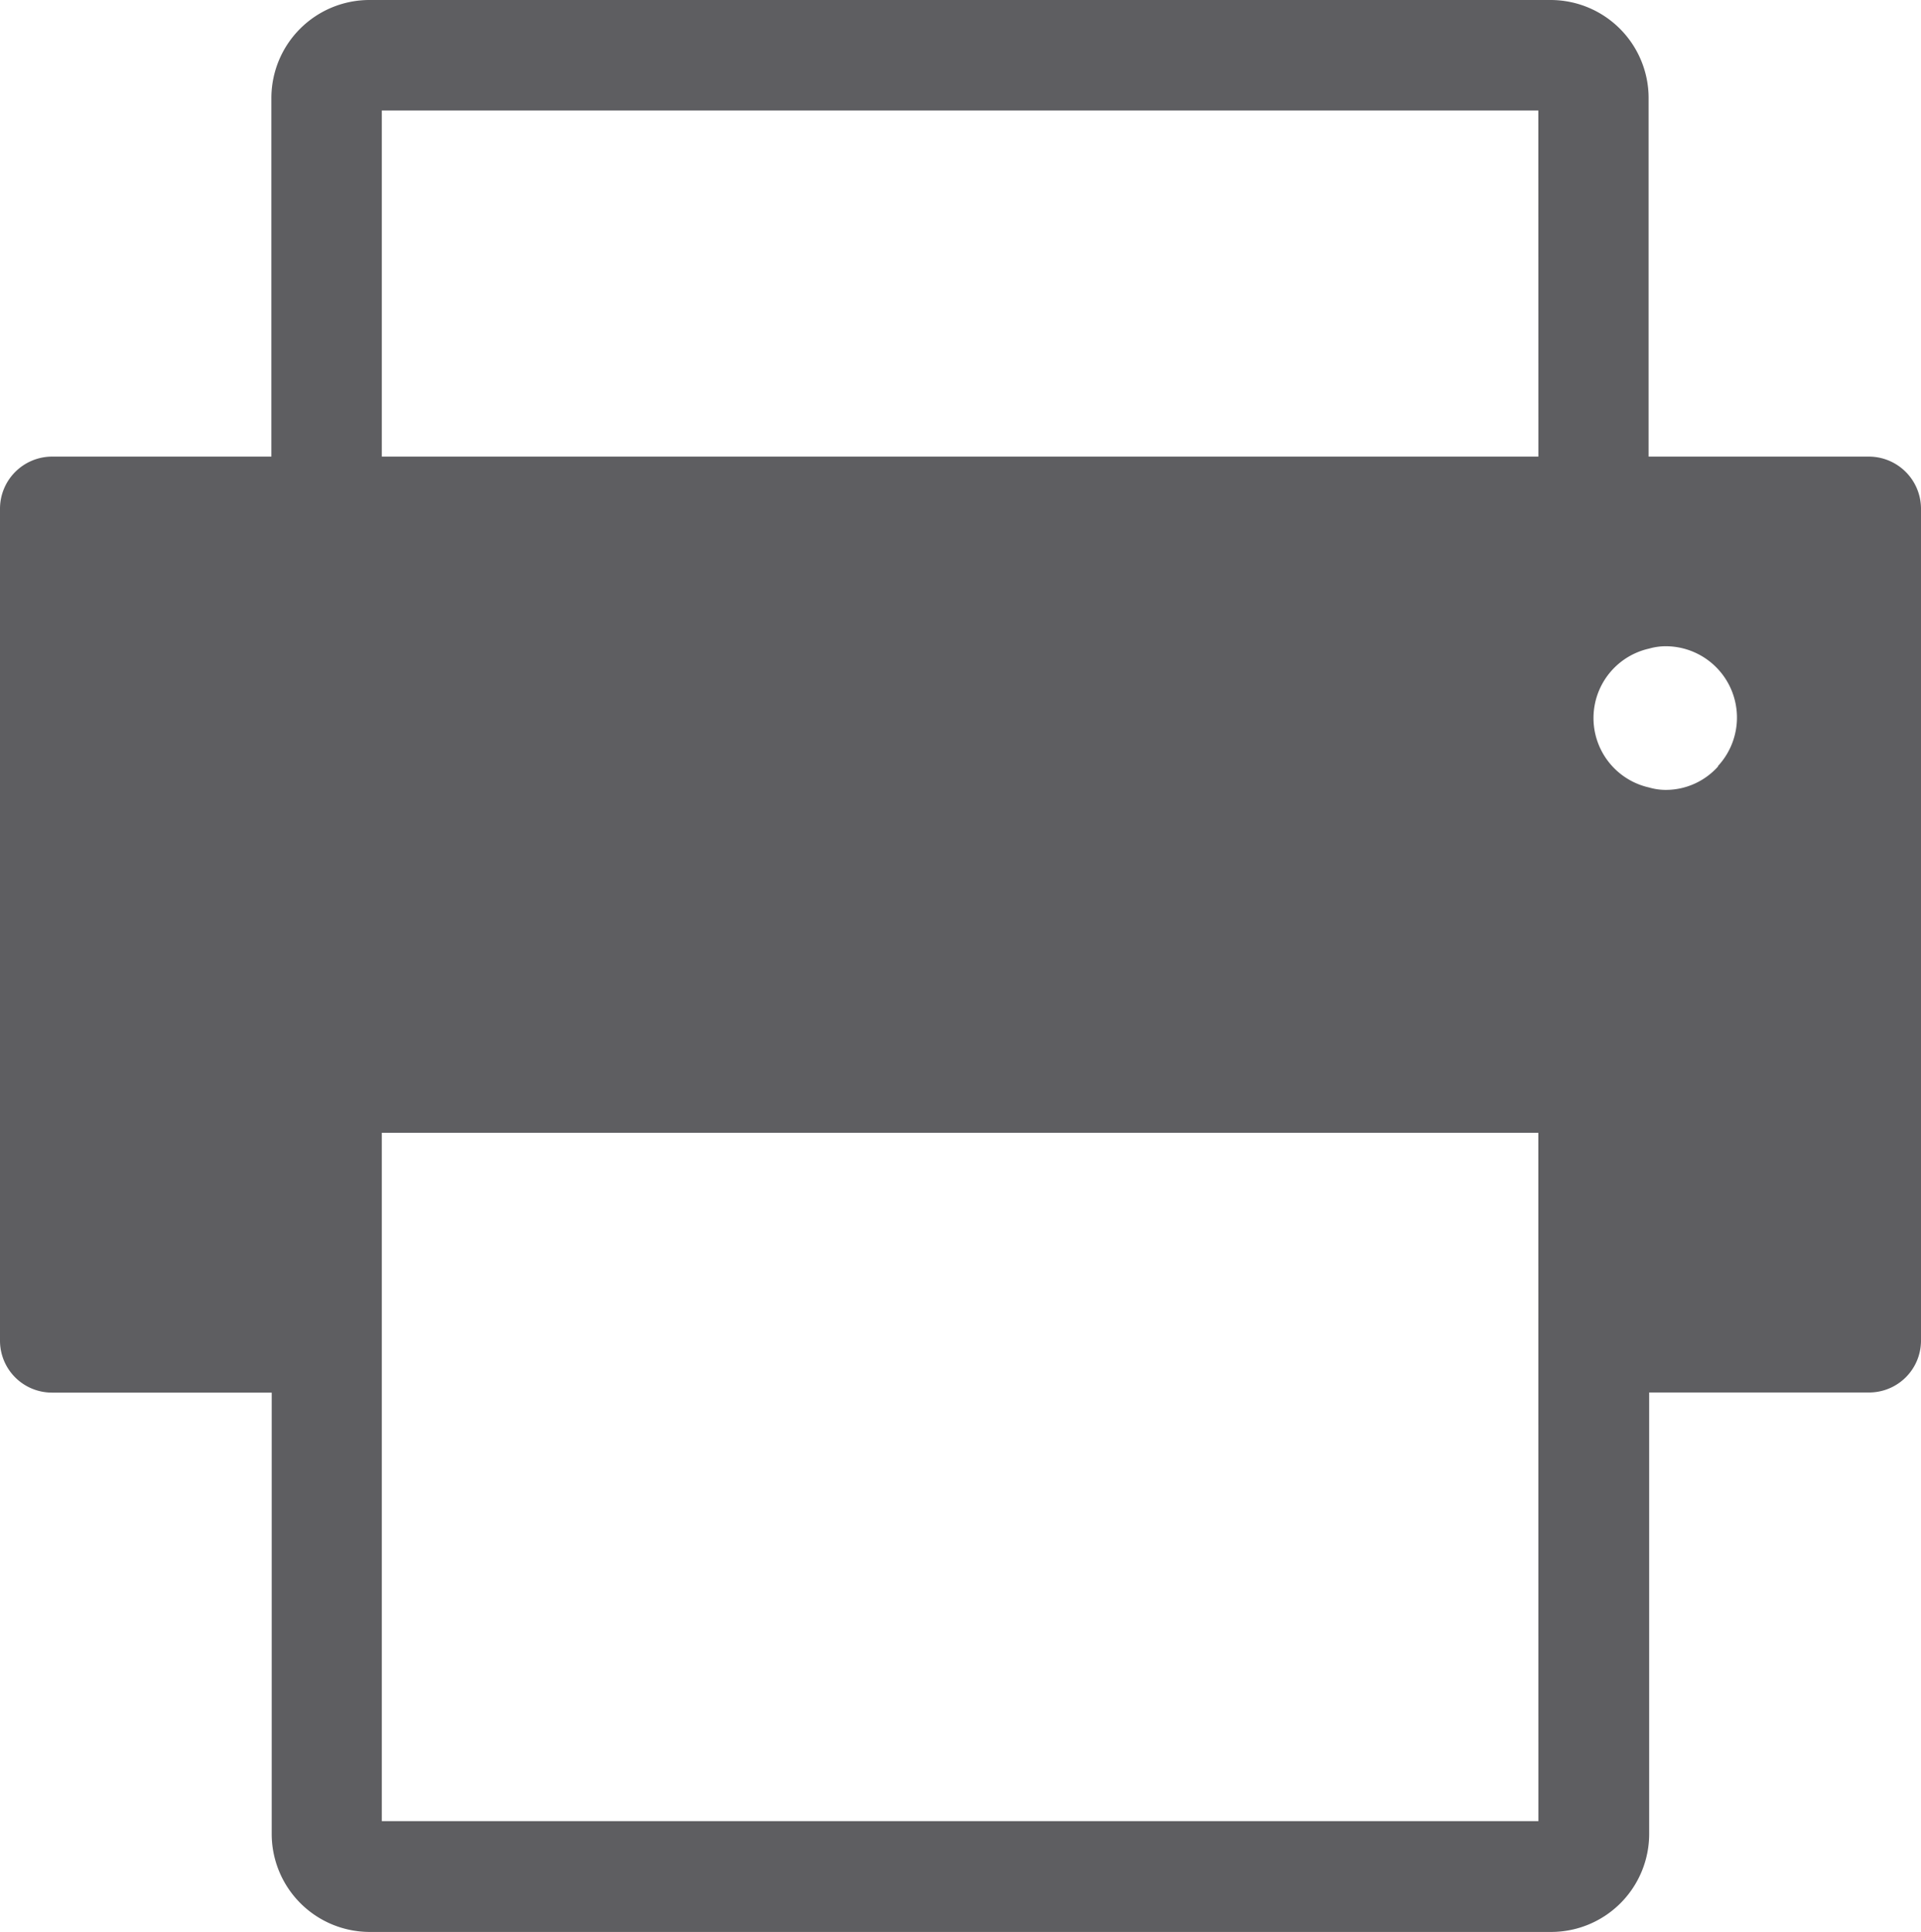 <svg id="Layer_1" data-name="Layer 1" xmlns="http://www.w3.org/2000/svg" viewBox="0 0 481.32 483.96"><defs><style>.cls-1{fill:#202124;opacity:0.72;isolation:isolate;}</style></defs><title>print</title><path id="Path_14" data-name="Path 14" class="cls-1" d="M472.07,118.39h-55V28.56A24.57,24.57,0,0,0,392.5,4H96.55A24.57,24.57,0,0,0,72,28.56h0v89.83H17.08A13.07,13.07,0,0,0,4,131.45V339.88a13,13,0,0,0,13,13H72.08V463.39A24.57,24.57,0,0,0,96.65,488h296a24.56,24.56,0,0,0,24.56-24.57h0V352.85h55A13,13,0,0,0,485.32,340V131.47a13.08,13.08,0,0,0-13.08-13.08ZM389.46,460.24H99.66V287.8H389.44Zm0-341.85H99.66V31.68H389.44Zm45,77.64a17.55,17.55,0,0,1-13.16,5.86,15,15,0,0,1-4.1-.6,17.83,17.83,0,0,1,0-34.8,15.33,15.33,0,0,1,4.1-.59,17.87,17.87,0,0,1,13.16,30Z" transform="translate(-4 -4)"/></svg>